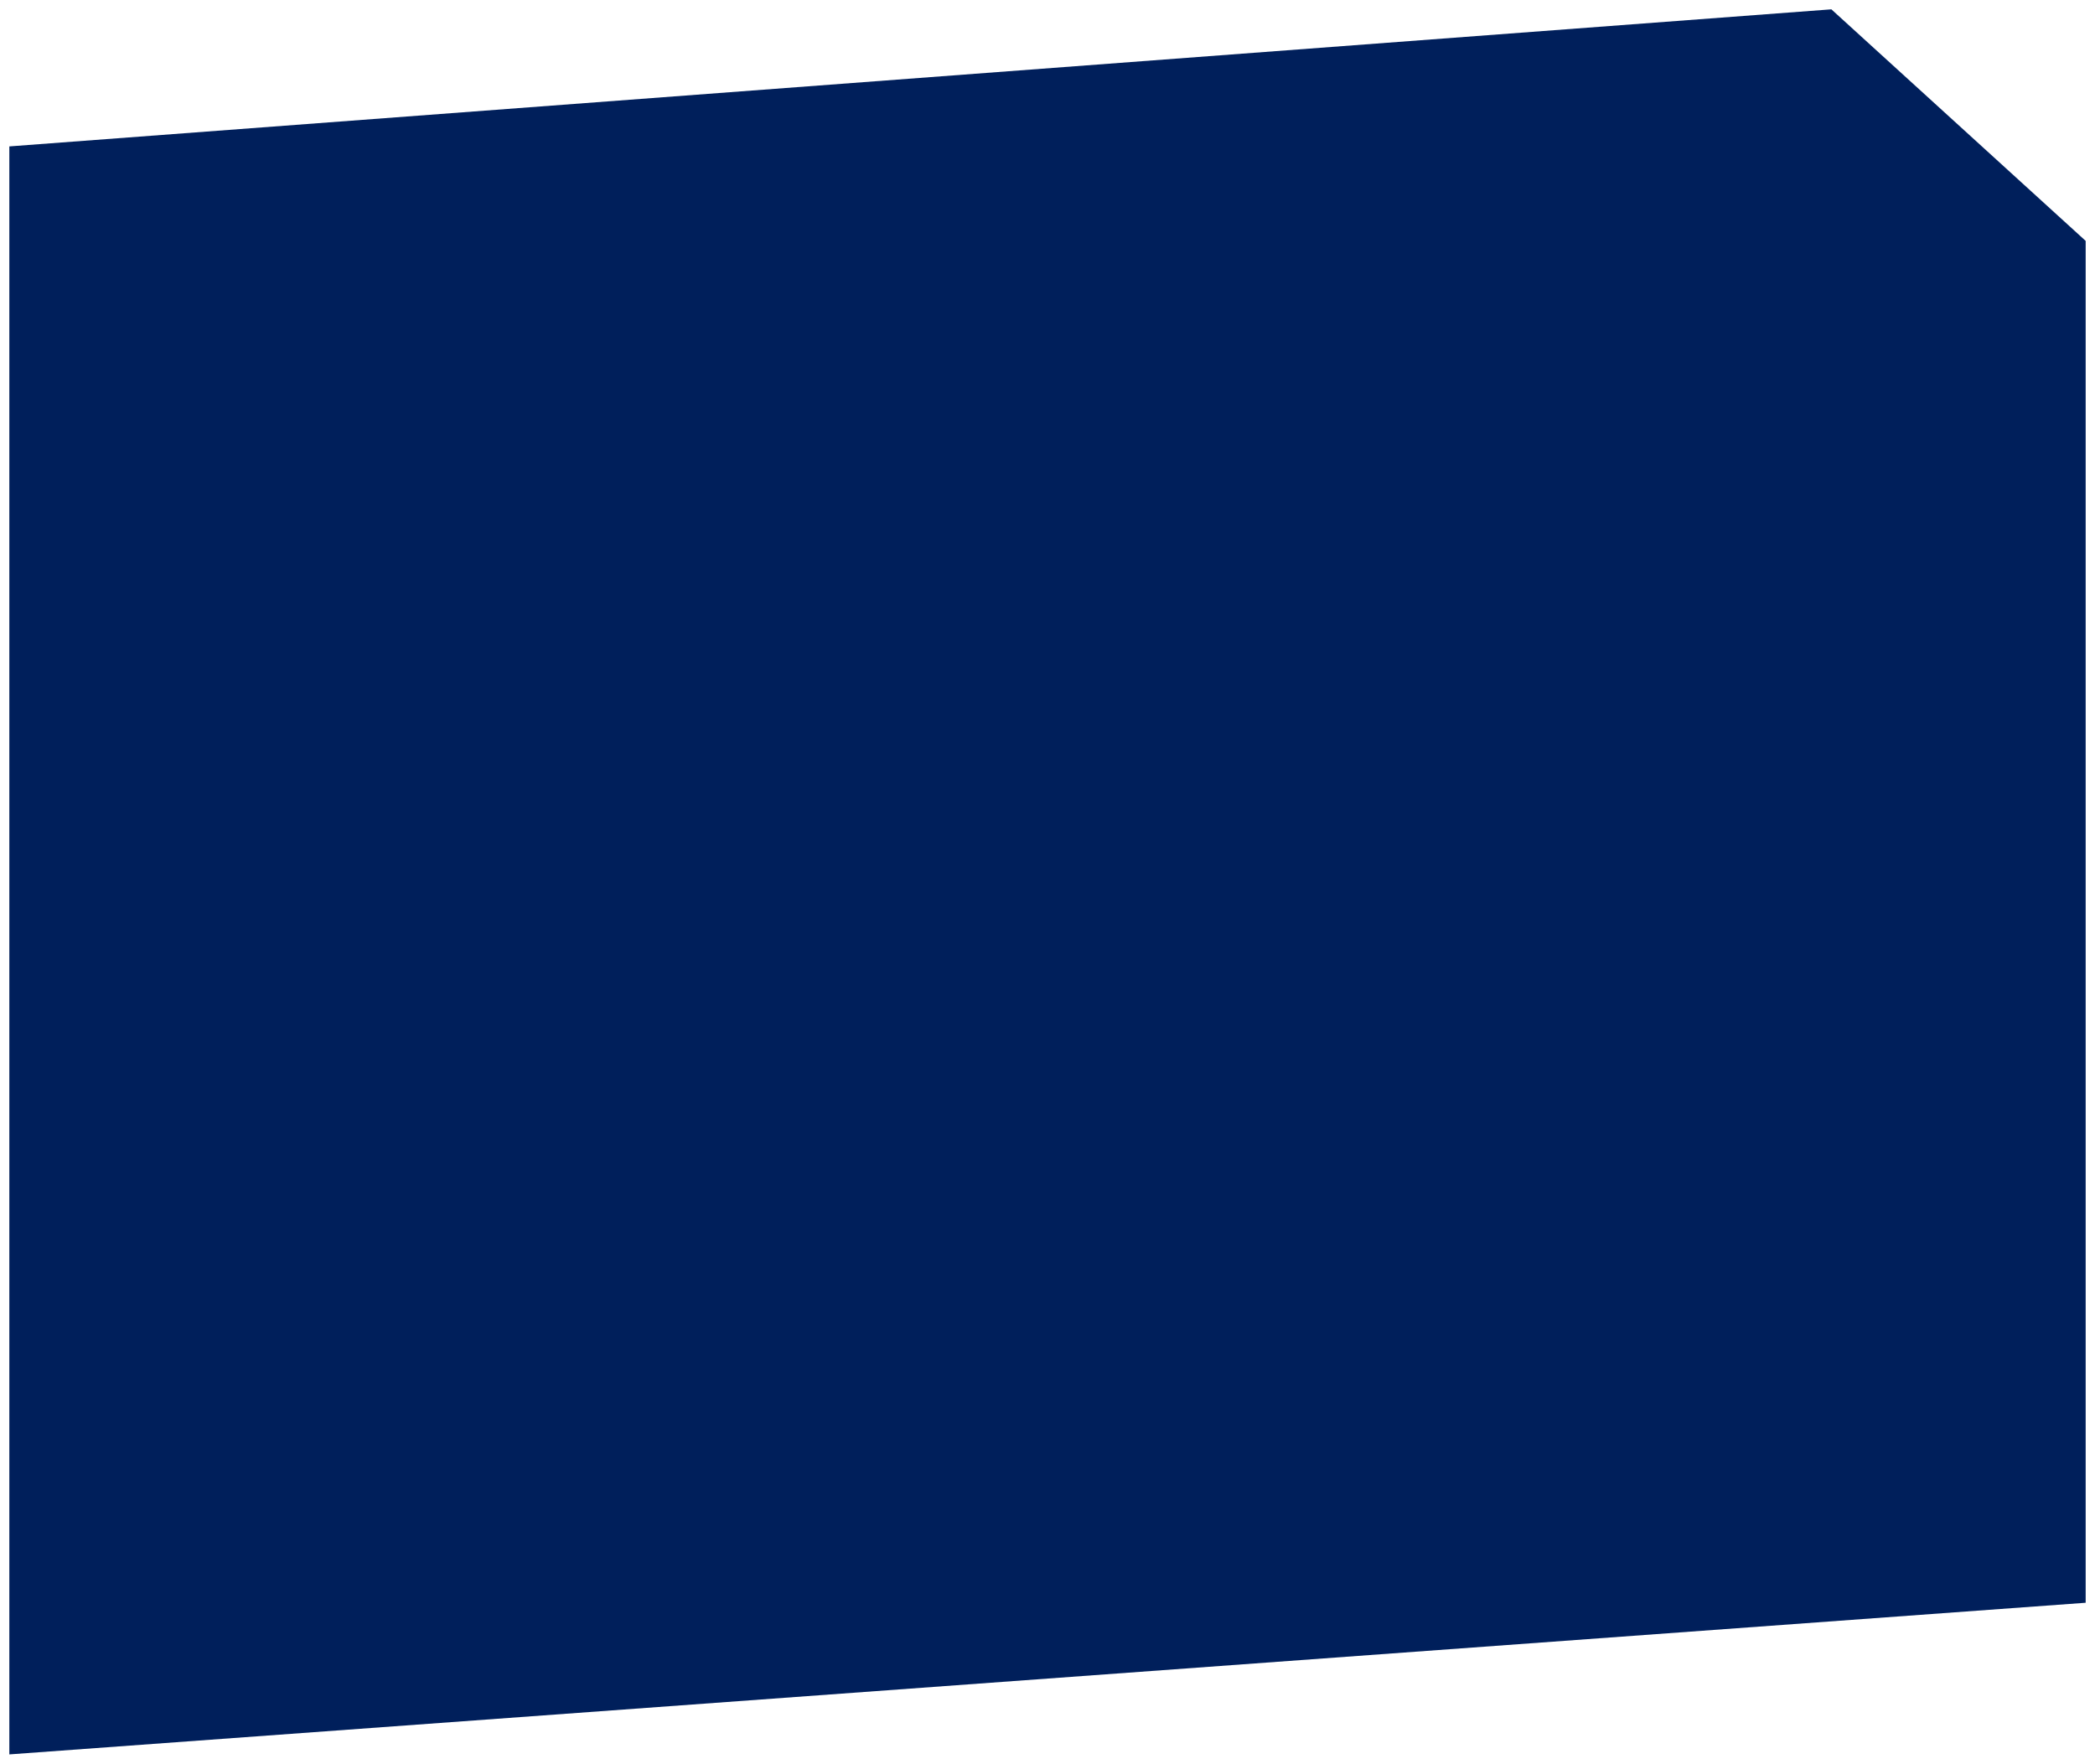 <svg width="898" height="756" viewBox="0 0 898 756" fill="none" xmlns="http://www.w3.org/2000/svg">
<g filter="url(#filter0_d_51_92)">
<path d="M894 99.256L785 0L4 58.756V748L894 683V99.256Z" fill="#001F5B"/>
</g>
<defs>
<filter id="filter0_d_51_92" x="0" y="0" width="898" height="756" filterUnits="userSpaceOnUse" color-interpolation-filters="sRGB">
<feFlood flood-opacity="0" result="BackgroundImageFix"/>
<feColorMatrix in="SourceAlpha" type="matrix" values="0 0 0 0 0 0 0 0 0 0 0 0 0 0 0 0 0 0 127 0" result="hardAlpha"/>
<feOffset dy="4"/>
<feGaussianBlur stdDeviation="2"/>
<feComposite in2="hardAlpha" operator="out"/>
<feColorMatrix type="matrix" values="0 0 0 0 0 0 0 0 0 0 0 0 0 0 0 0 0 0 0.25 0"/>
<feBlend mode="normal" in2="BackgroundImageFix" result="effect1_dropShadow_51_92"/>
<feBlend mode="normal" in="SourceGraphic" in2="effect1_dropShadow_51_92" result="shape"/>
</filter>
</defs>
</svg>
